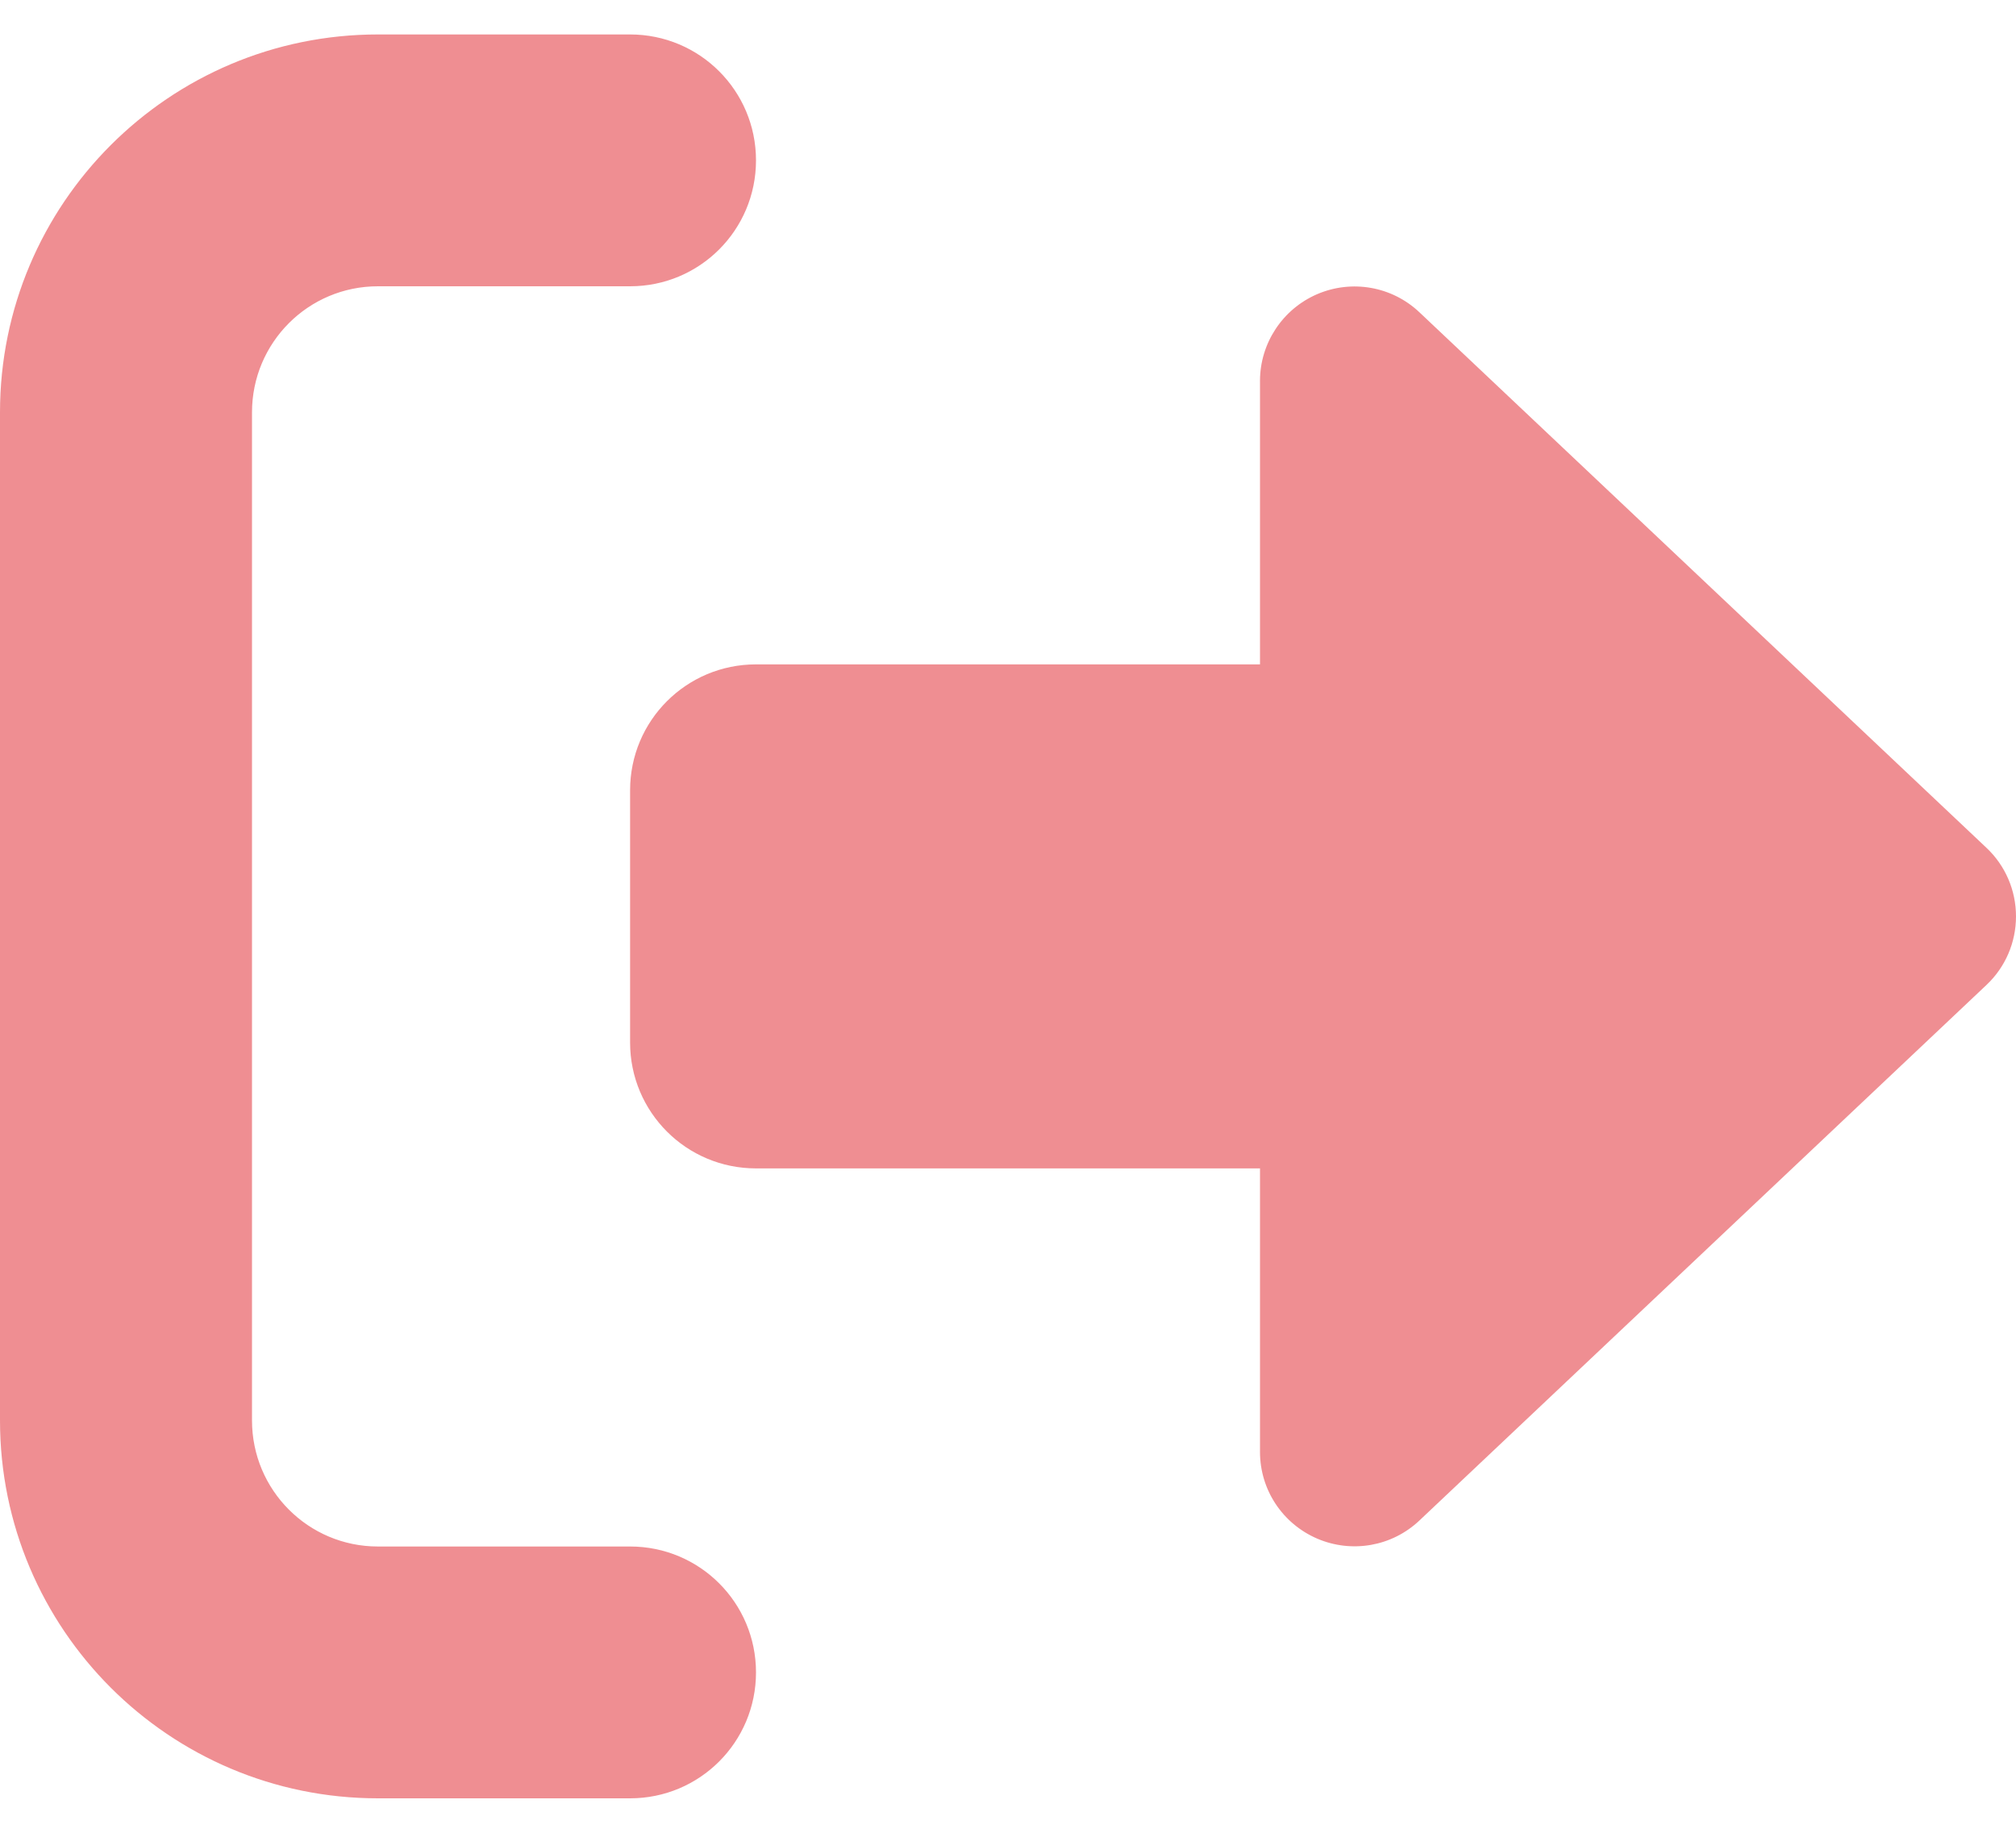 <svg width="11" height="10" viewBox="0 0 11 10" fill="none" xmlns="http://www.w3.org/2000/svg">
<path d="M3.438 1.562C3.818 1.562 4.125 1.255 4.125 0.875C4.125 0.495 3.818 0.188 3.438 0.188H2.062C0.924 0.188 0 1.111 0 2.25V7.75C0 8.889 0.924 9.812 2.062 9.812H3.438C3.818 9.812 4.125 9.505 4.125 9.125C4.125 8.745 3.818 8.438 3.438 8.438H2.062C1.682 8.438 1.375 8.13 1.375 7.75V2.25C1.375 1.87 1.682 1.562 2.062 1.562H3.438ZM10.839 5.374C10.942 5.277 11 5.142 11 5C11 4.858 10.942 4.723 10.839 4.626L7.745 1.704C7.595 1.562 7.376 1.524 7.187 1.605C6.997 1.687 6.875 1.874 6.875 2.078V3.625H4.125C3.745 3.625 3.438 3.932 3.438 4.312V5.688C3.438 6.068 3.745 6.375 4.125 6.375H6.875V7.922C6.875 8.128 6.997 8.313 7.187 8.395C7.376 8.476 7.595 8.438 7.745 8.296L10.839 5.374Z" fill="#E01F27" fill-opacity="0.5"/>
</svg>
